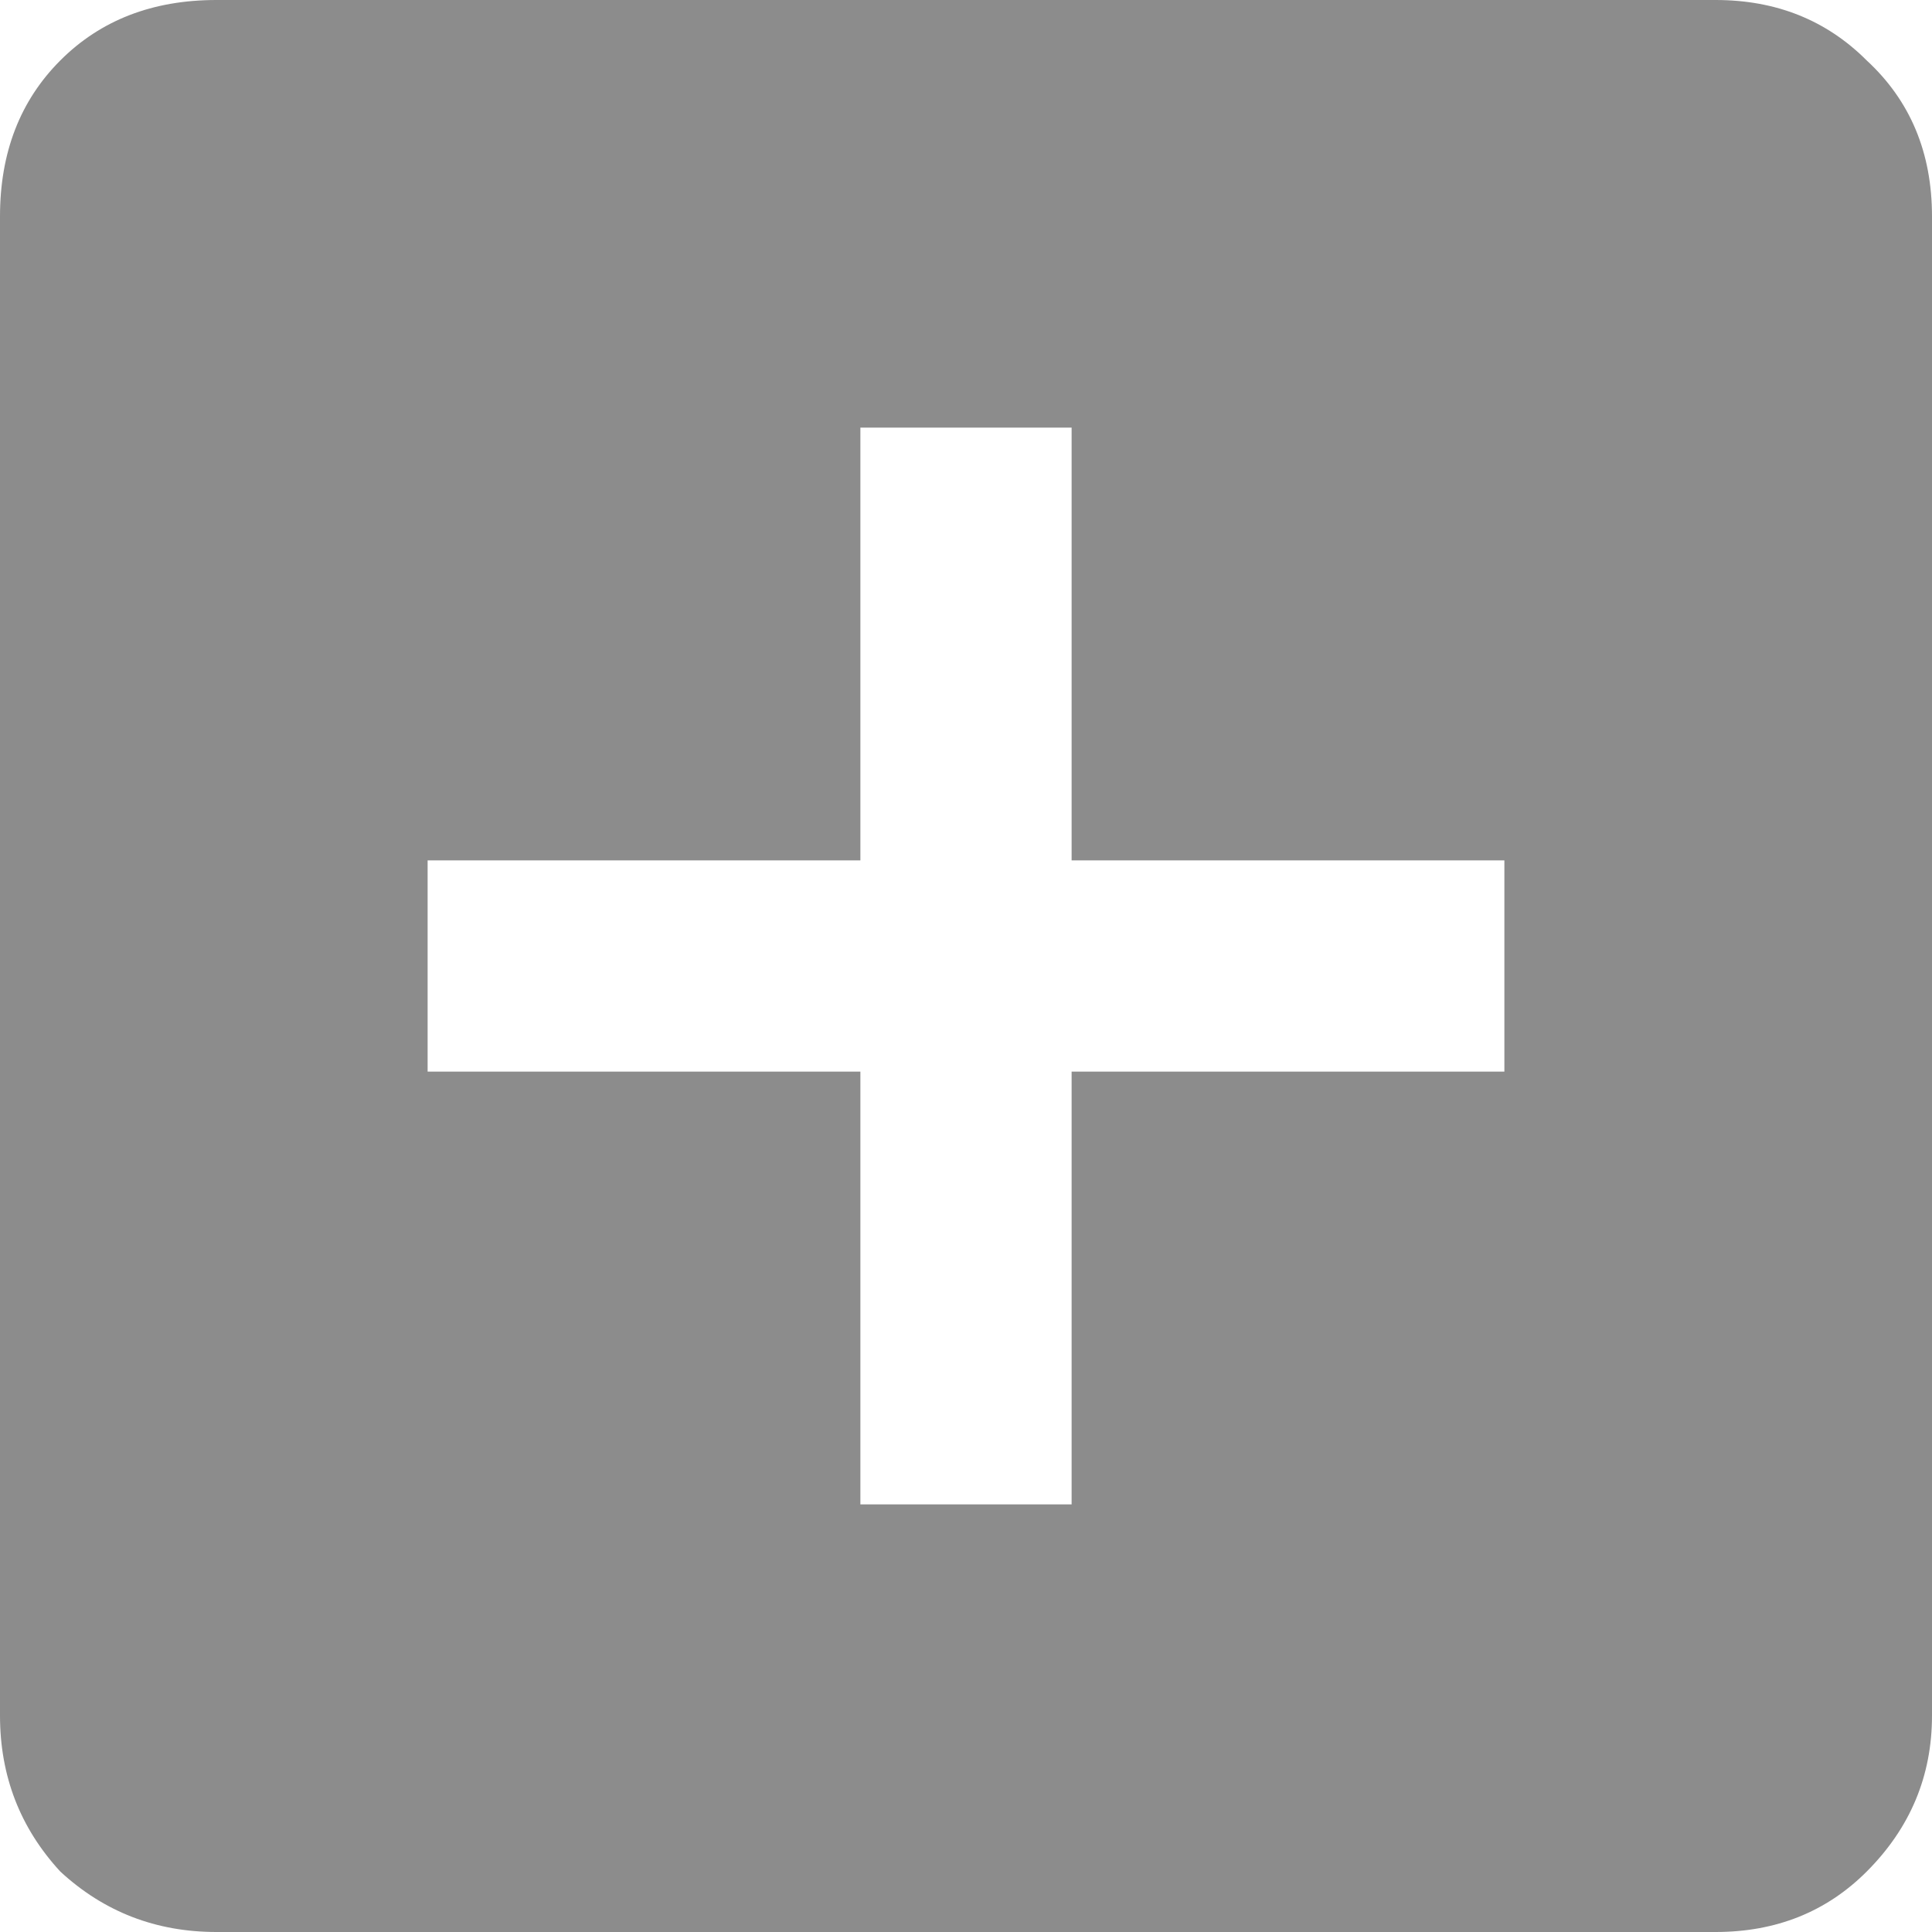 <svg width="12" height="12" viewBox="0 0 12 12" fill="none" xmlns="http://www.w3.org/2000/svg">
<path d="M9.344 6.656H6.656V9.344H5.344V6.656H2.656V5.344H5.344V2.656H6.656V5.344H9.344V6.656ZM10.656 0H1.344C0.948 0 0.625 0.125 0.375 0.375C0.125 0.625 0 0.948 0 1.344V10.656C0 11.031 0.125 11.354 0.375 11.625C0.646 11.875 0.969 12 1.344 12H10.656C11.031 12 11.344 11.875 11.594 11.625C11.865 11.354 12 11.031 12 10.656V1.344C12 0.948 11.865 0.625 11.594 0.375C11.344 0.125 11.031 0 10.656 0Z" fill="#8C8C8C"/>
</svg>
